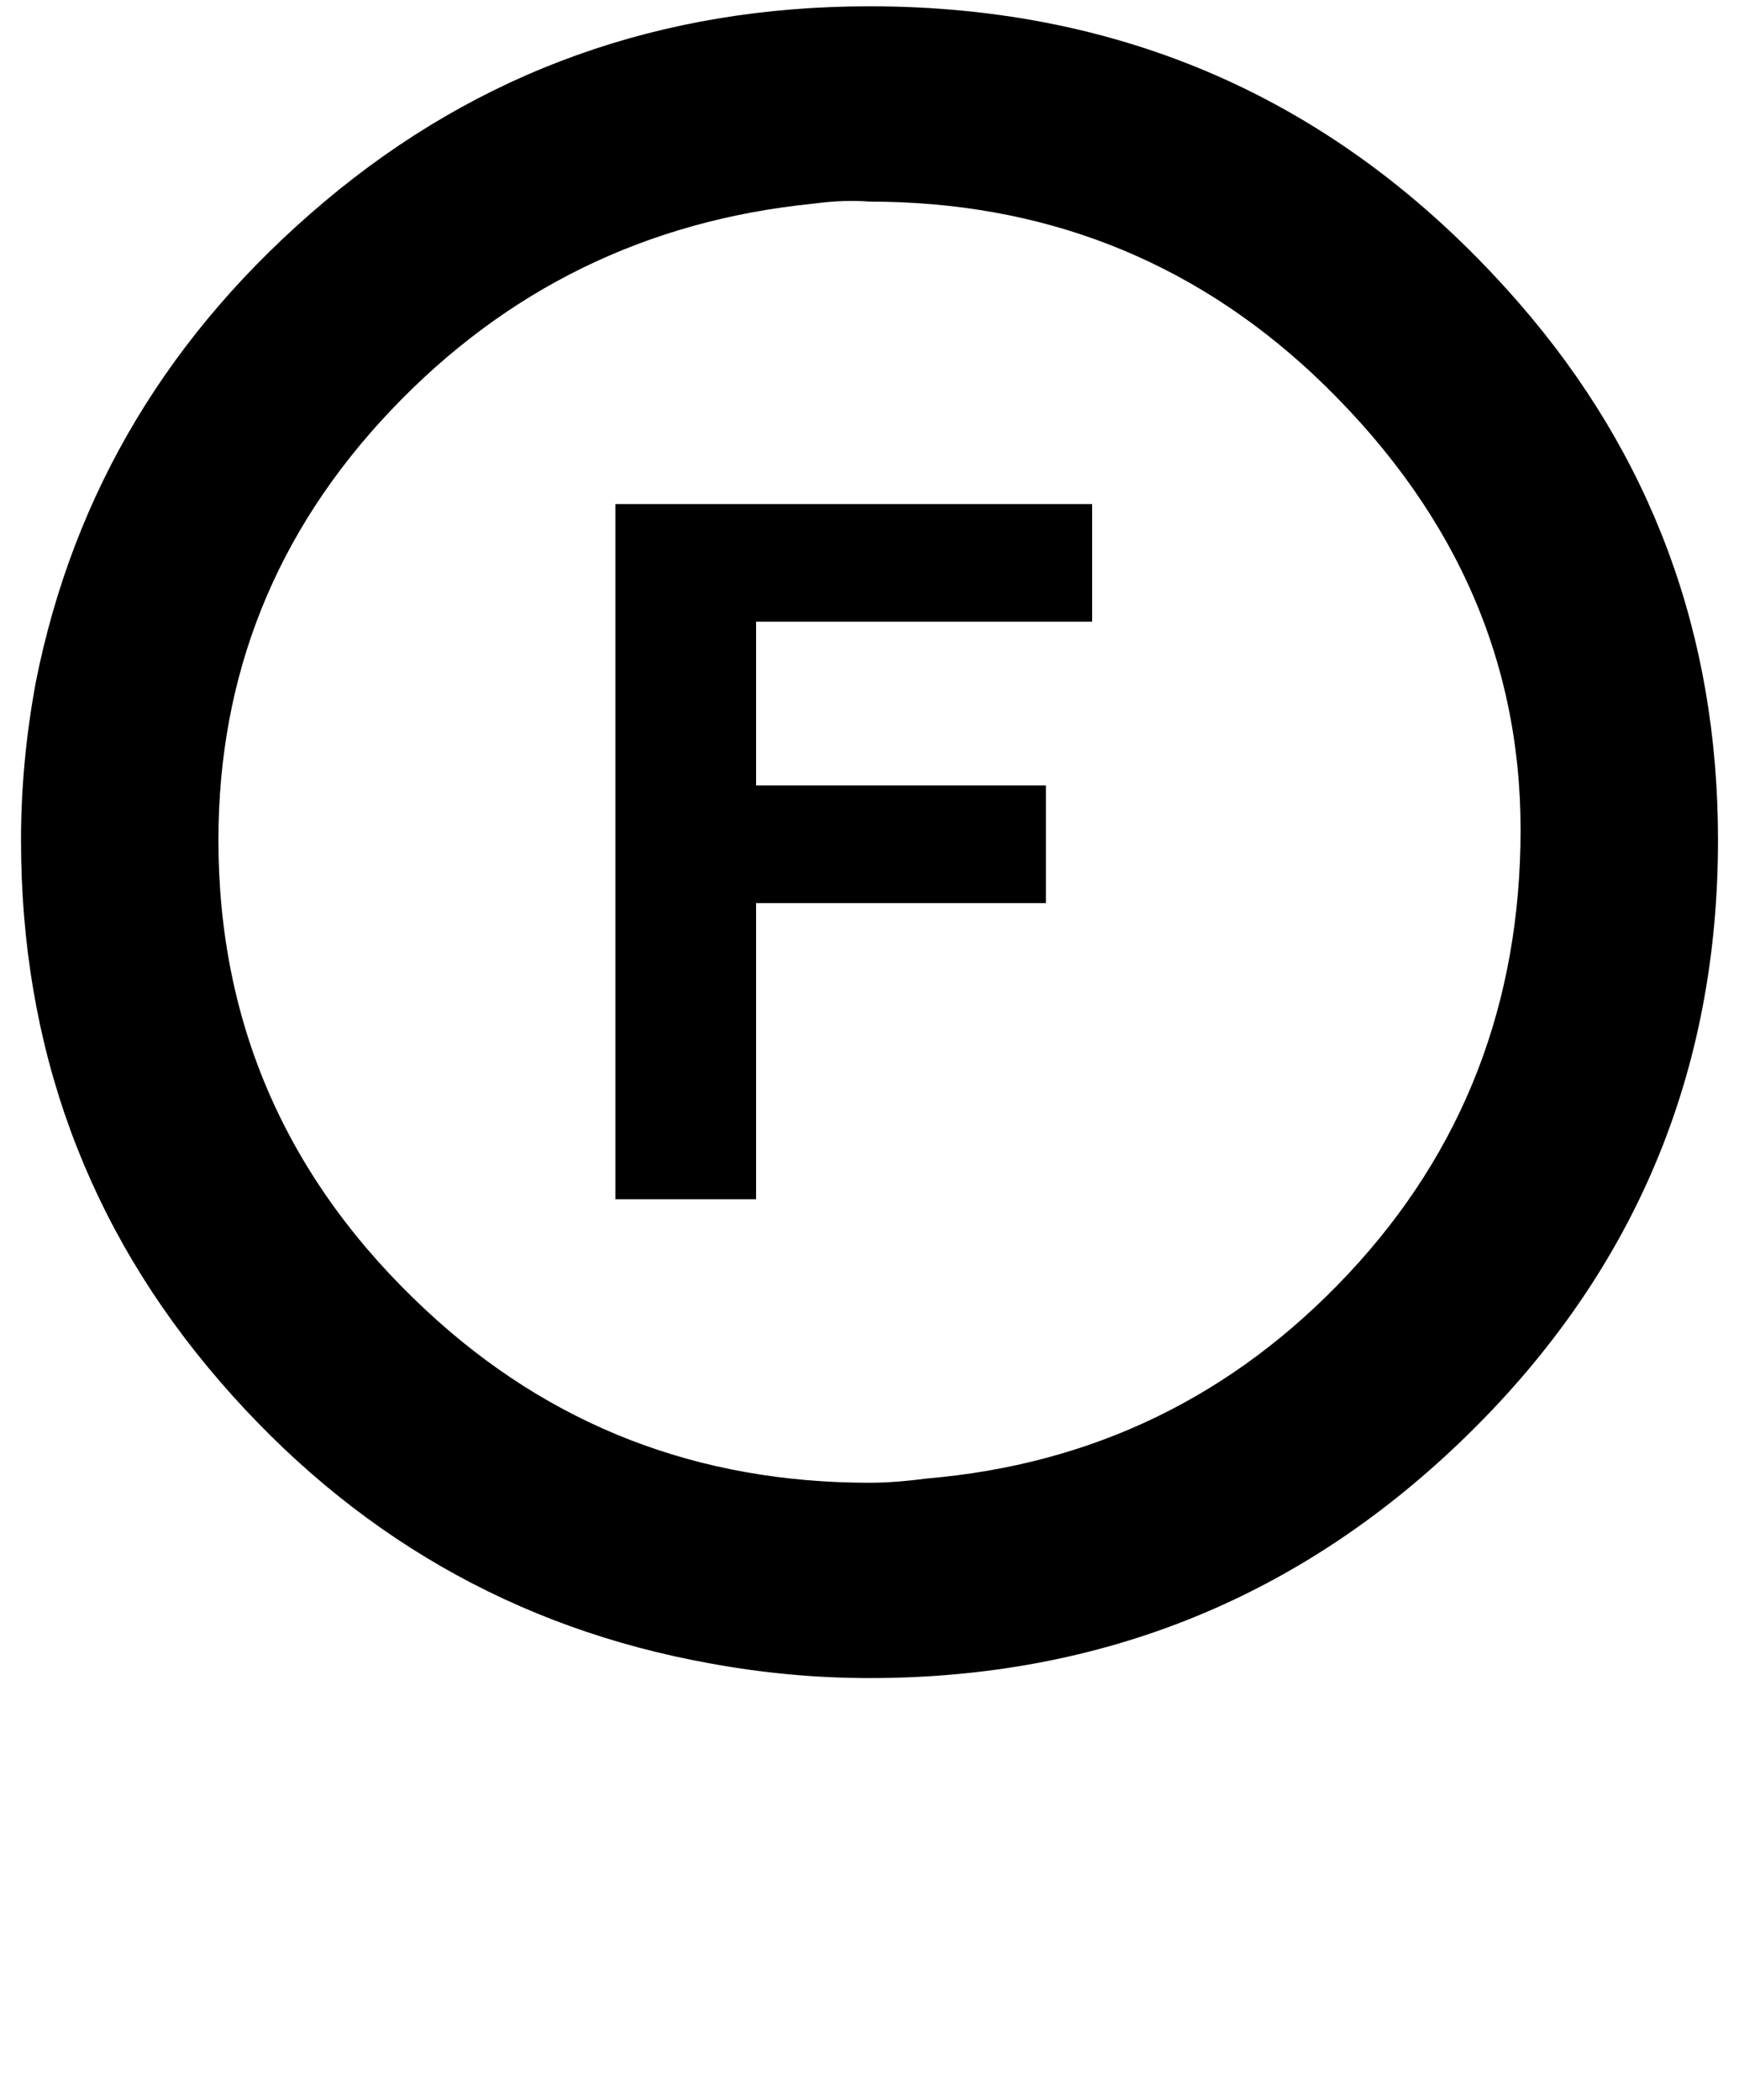 <?xml version="1.0" standalone="no"?>
<!DOCTYPE svg PUBLIC "-//W3C//DTD SVG 1.1//EN" "http://www.w3.org/Graphics/SVG/1.1/DTD/svg11.dtd" >
<svg xmlns="http://www.w3.org/2000/svg" xmlns:xlink="http://www.w3.org/1999/xlink" version="1.1" viewBox="-10 0 828 1000">
   <path fill="currentColor"
d="M283 571v-331h227v56h-160v78h138v56h-138v141h-67zM808 400c0 110.667 -39.5 204.834 -118.5 282.501s-174.167 116.5 -285.5 116.5c-25.333 0 -50.666 -2.333 -75.999 -7c-92.667 -16.667 -170.5 -61.5 -233.5 -134.5s-94.5 -158.833 -94.5 -257.5
c0 -24.667 2.333 -49.667 7 -75c18 -90.667 63.833 -167 137.5 -229s160.167 -93 259.5 -93c124 0 227 47 309 141c63.333 72.667 94.999 158 94.999 255.999zM632.001 606.501c54.667 -58.333 82 -128.833 82 -211.5s-33 -155 -99 -217
c-58.667 -54.667 -129 -82 -211 -82c-8 -0.667 -17 -0.334 -27 0.999c-79.333 8 -146.333 40.833 -201 98.5s-82 125.834 -82 204.501c0 88 33 162.667 99 224c58.667 54.667 129 82 211 82c8 0 17 -0.667 27 -2c79.333 -6.667 146.333 -39.167 201 -97.5z
" />
</svg>
